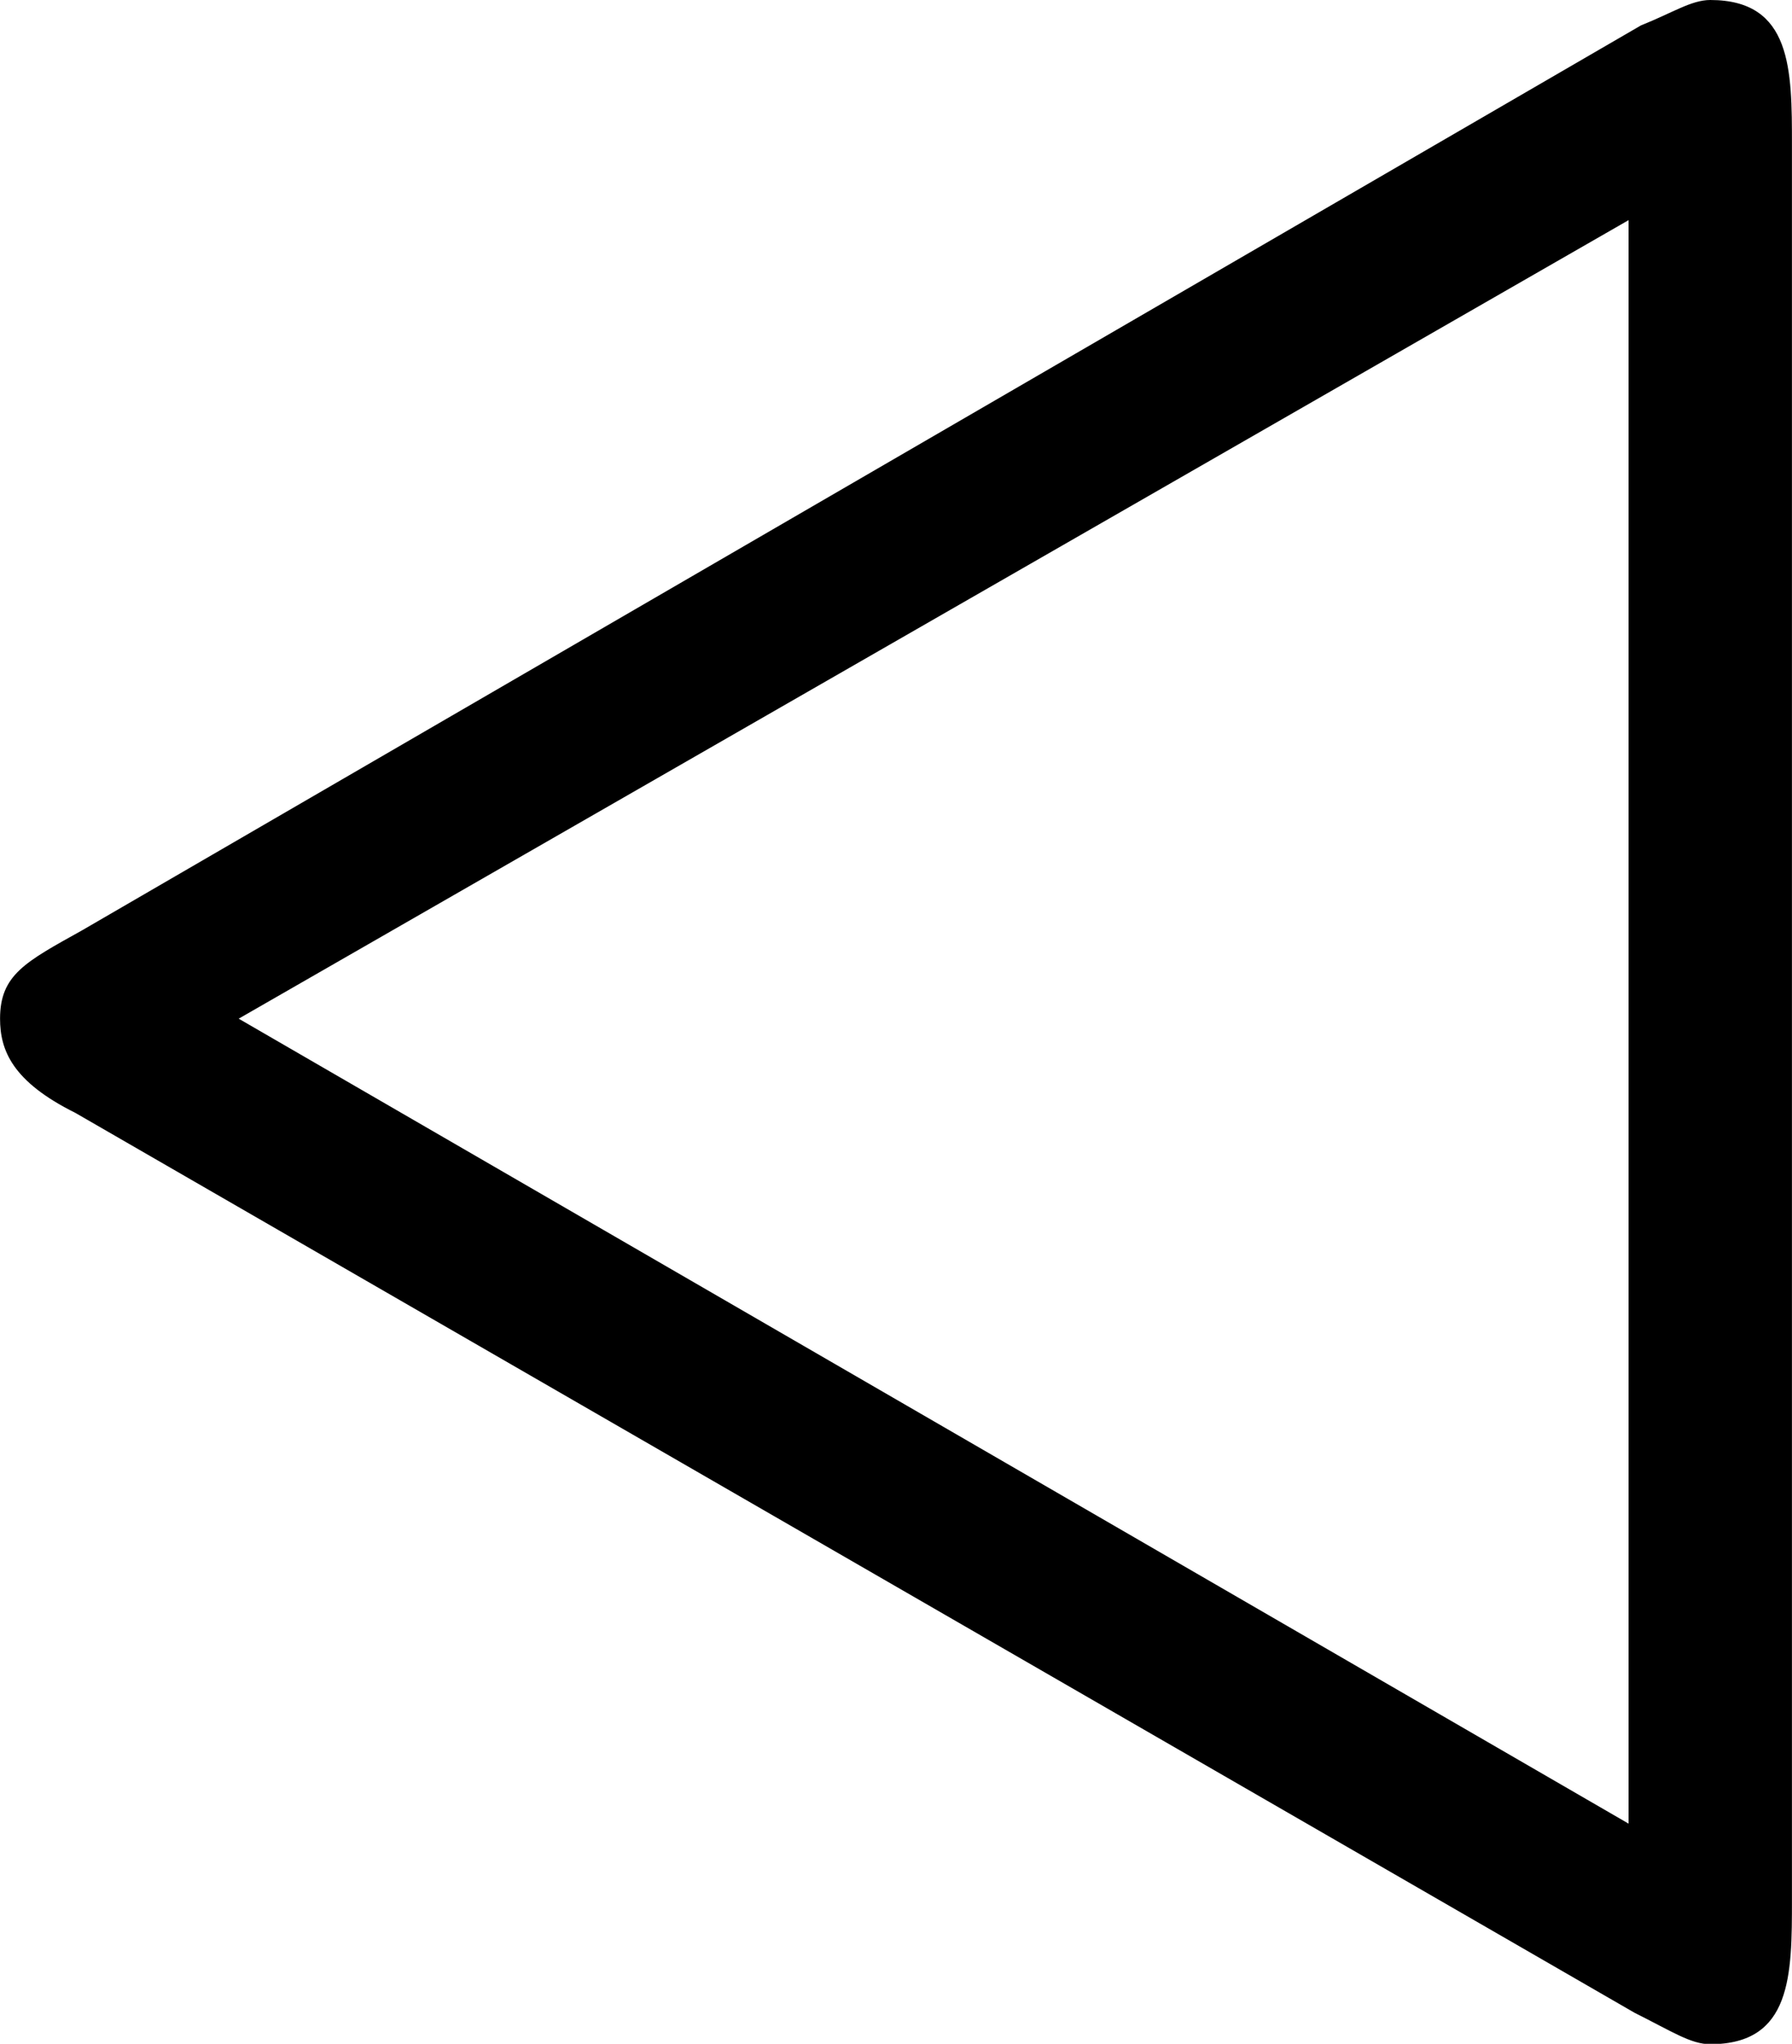 <svg xmlns="http://www.w3.org/2000/svg" xmlns:xlink="http://www.w3.org/1999/xlink" width="5.938" height="6.771" viewBox="0 0 4.453 5.078"><svg overflow="visible" x="148.712" y="134.765" transform="translate(-148.978 -129.734)"><path style="stroke:none" d="M.469-2.719c-.14.078-.203.11-.203.219 0 .078.03.156.187.234L4.328-.03c.094.047.14.078.188.078.203 0 .203-.172.203-.36v-4.359c0-.187 0-.36-.203-.36-.047 0-.094.032-.172.063zm.39.219 3.454-1.984V-.5zm0 0"/></svg></svg>